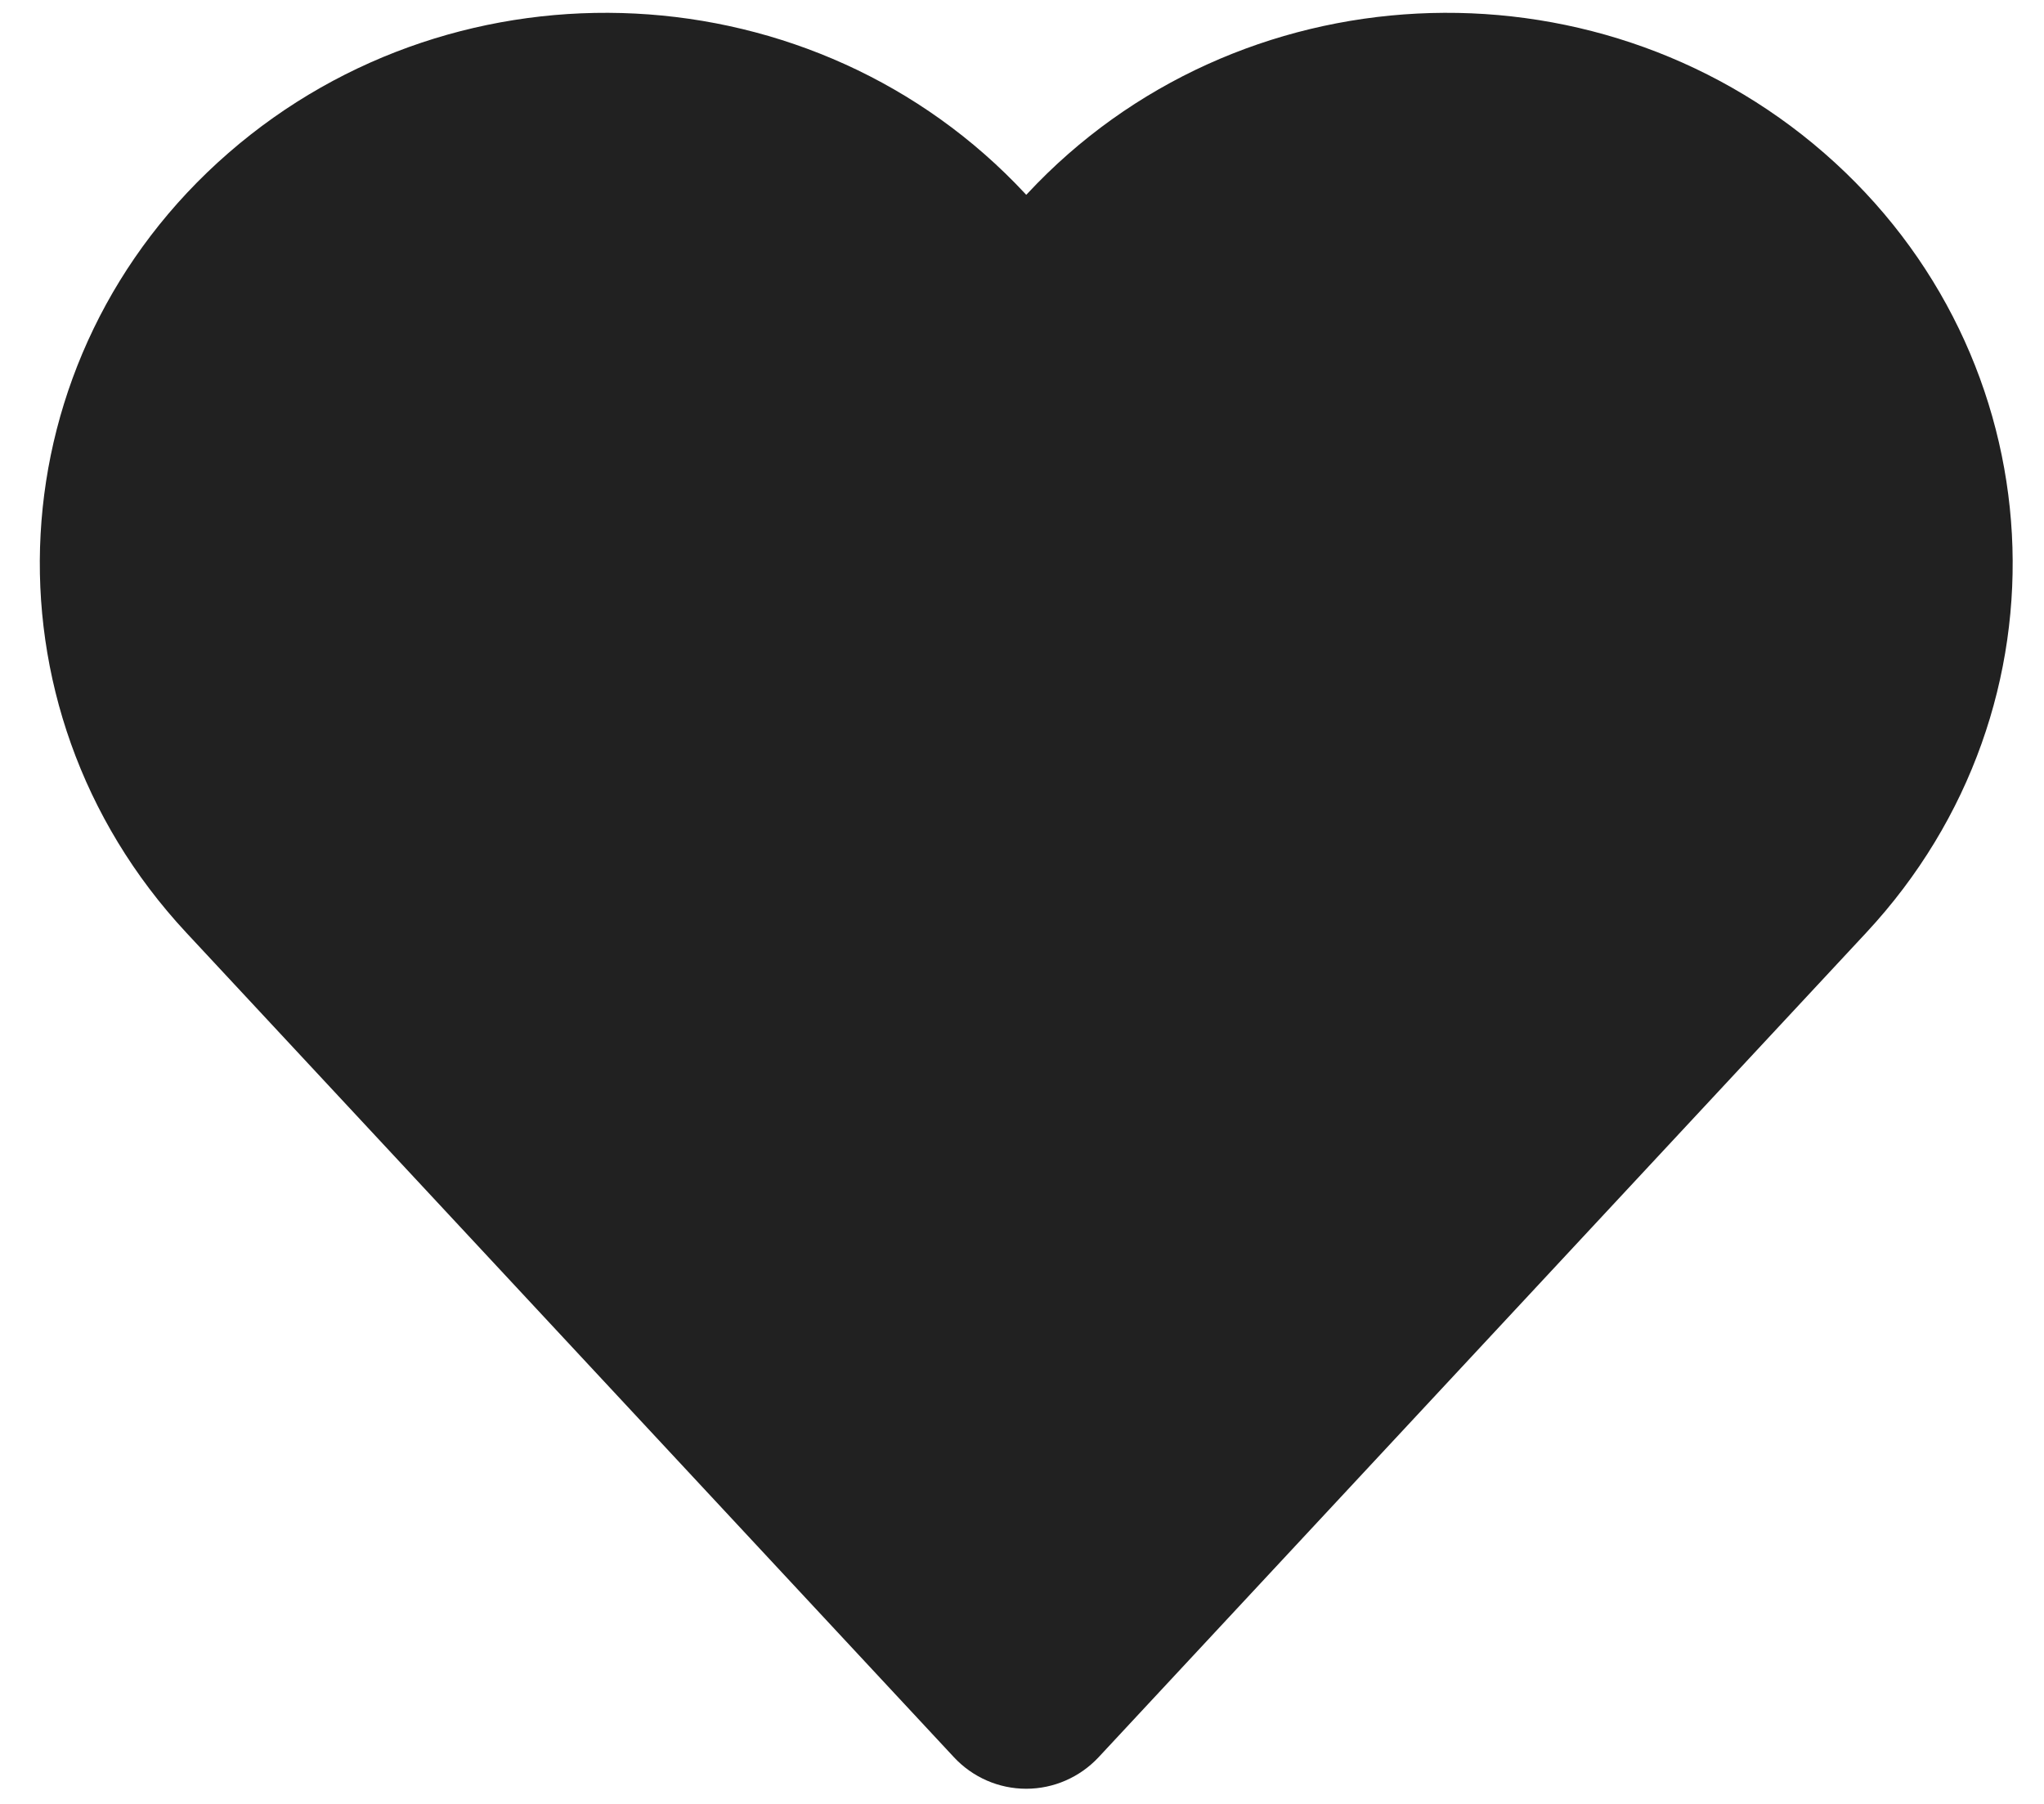 <svg width="17" height="15" viewBox="0 0 17 15" fill="none" xmlns="http://www.w3.org/2000/svg">
<path d="M8.527 1.611C6.788 -0.256 3.827 -0.404 1.9 1.272C-0.044 2.962 -0.205 5.871 1.549 7.755L7.935 14.613C8.09 14.779 8.307 14.874 8.535 14.874C8.763 14.874 8.98 14.779 9.136 14.613L15.522 7.755C17.276 5.871 17.114 2.962 15.171 1.272C13.244 -0.404 10.283 -0.256 8.544 1.611L8.535 1.62L8.527 1.611Z" fill="#212121"/>
</svg>
